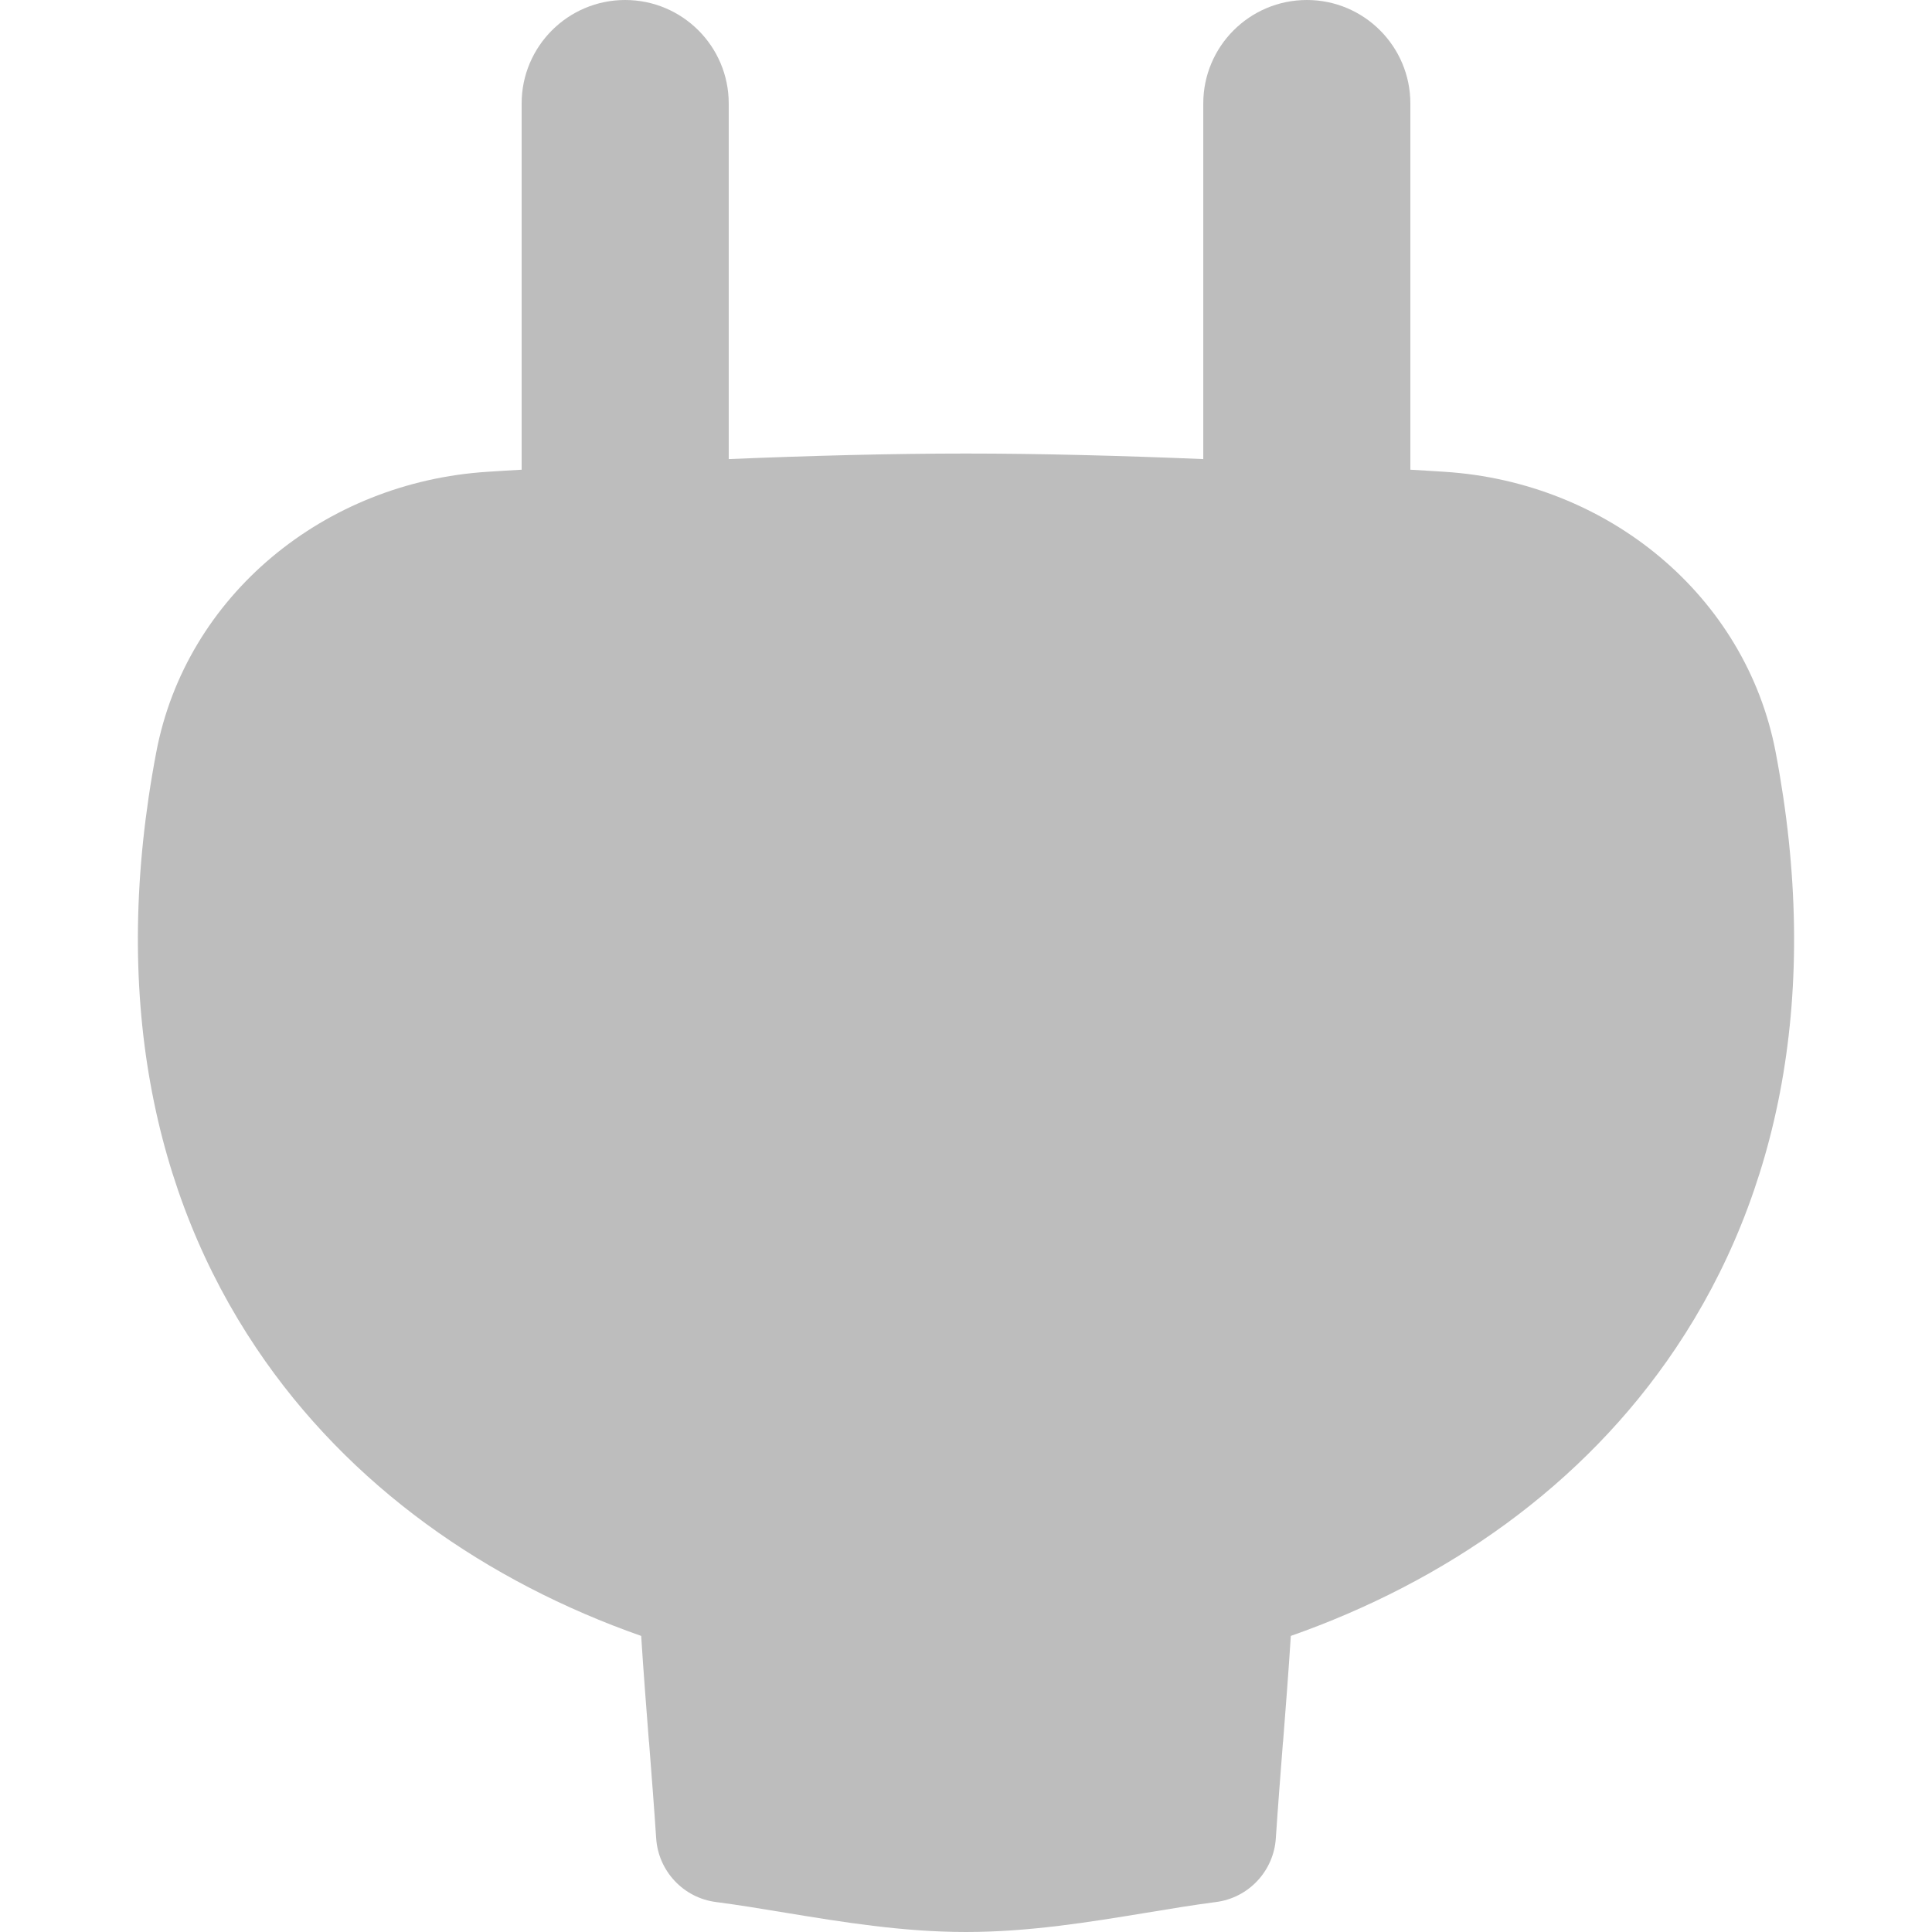 <svg width="16" height="16" viewBox="0 0 16 16" fill="none" xmlns="http://www.w3.org/2000/svg">
<path fill-rule="evenodd" clip-rule="evenodd" d="M5.177 0C5.651 0 6.035 0.384 6.035 0.857V3.802C6.706 3.774 7.385 3.756 7.999 3.756C8.614 3.756 9.294 3.774 9.965 3.802V0.857C9.965 0.384 10.349 0 10.823 0C11.296 0 11.68 0.384 11.68 0.857V3.89C11.775 3.895 11.868 3.901 11.96 3.907C13.315 3.992 14.458 4.933 14.705 6.228C15.087 8.232 14.732 9.893 13.878 11.165C13.108 12.313 11.962 13.101 10.69 13.548C10.671 13.847 10.648 14.14 10.626 14.423L10.625 14.427C10.604 14.7 10.583 14.964 10.566 15.222C10.549 15.495 10.34 15.718 10.069 15.752C9.885 15.776 9.696 15.807 9.491 15.841L9.473 15.844C9.033 15.916 8.526 16 8 16C7.474 16 6.967 15.916 6.527 15.844L6.509 15.841C6.304 15.807 6.115 15.776 5.931 15.752C5.66 15.718 5.451 15.495 5.434 15.222C5.417 14.964 5.396 14.7 5.375 14.427L5.374 14.423C5.352 14.14 5.329 13.847 5.31 13.548C4.038 13.101 2.893 12.313 2.123 11.165C1.269 9.893 0.913 8.233 1.294 6.23C1.54 4.934 2.684 3.992 4.04 3.907C4.131 3.901 4.225 3.895 4.32 3.89V0.857C4.32 0.384 4.704 0 5.177 0Z" fill="#BDBDBD"/>
</svg>
